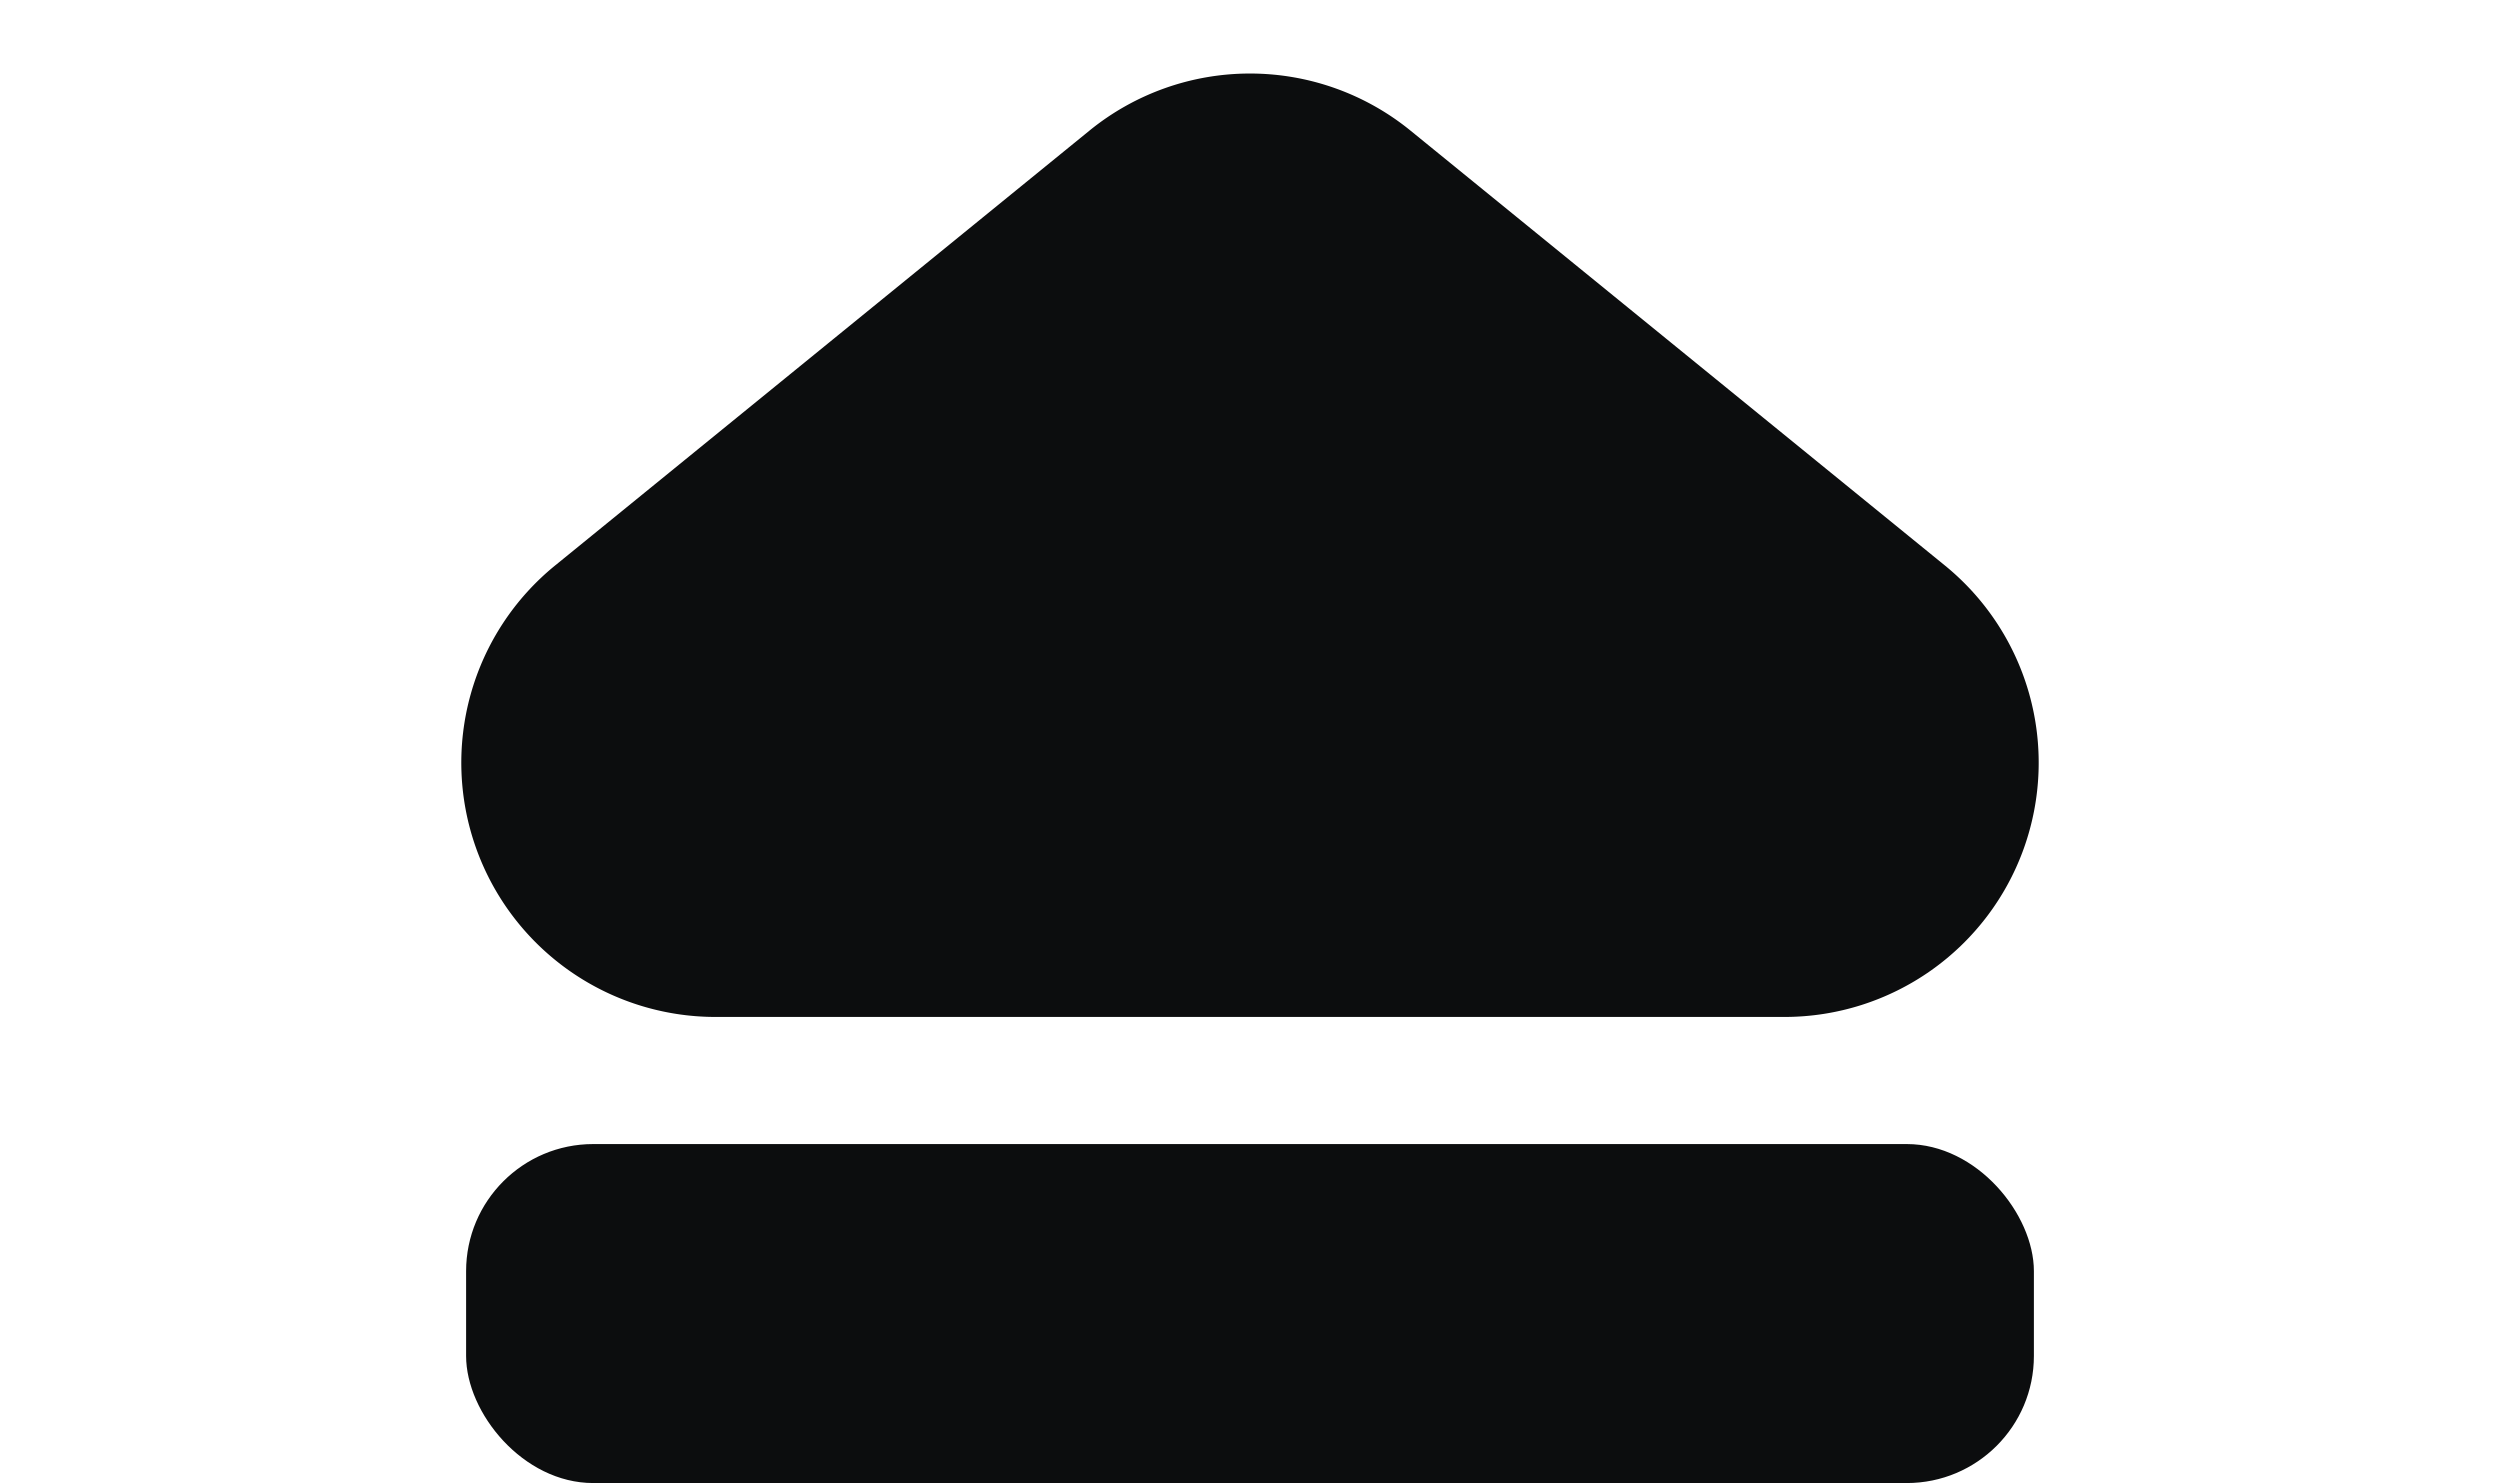 <svg id="Back_to_the_top_icon" data-name="Back to the top icon" xmlns="http://www.w3.org/2000/svg" width="59" height="35" viewBox="0 0 59 35">
  <path id="Polygon_1" data-name="Polygon 1" d="M25.713,3.081a6,6,0,0,1,7.573,0L45.9,13.346A6,6,0,0,1,42.118,24H16.882A6,6,0,0,1,13.1,13.346Z" fill="#0c0d0e"/>
  <rect id="Rectangle_2" data-name="Rectangle 2" width="37" height="8" rx="3" transform="translate(11 27)" fill="#0c0d0e"/>
</svg>
